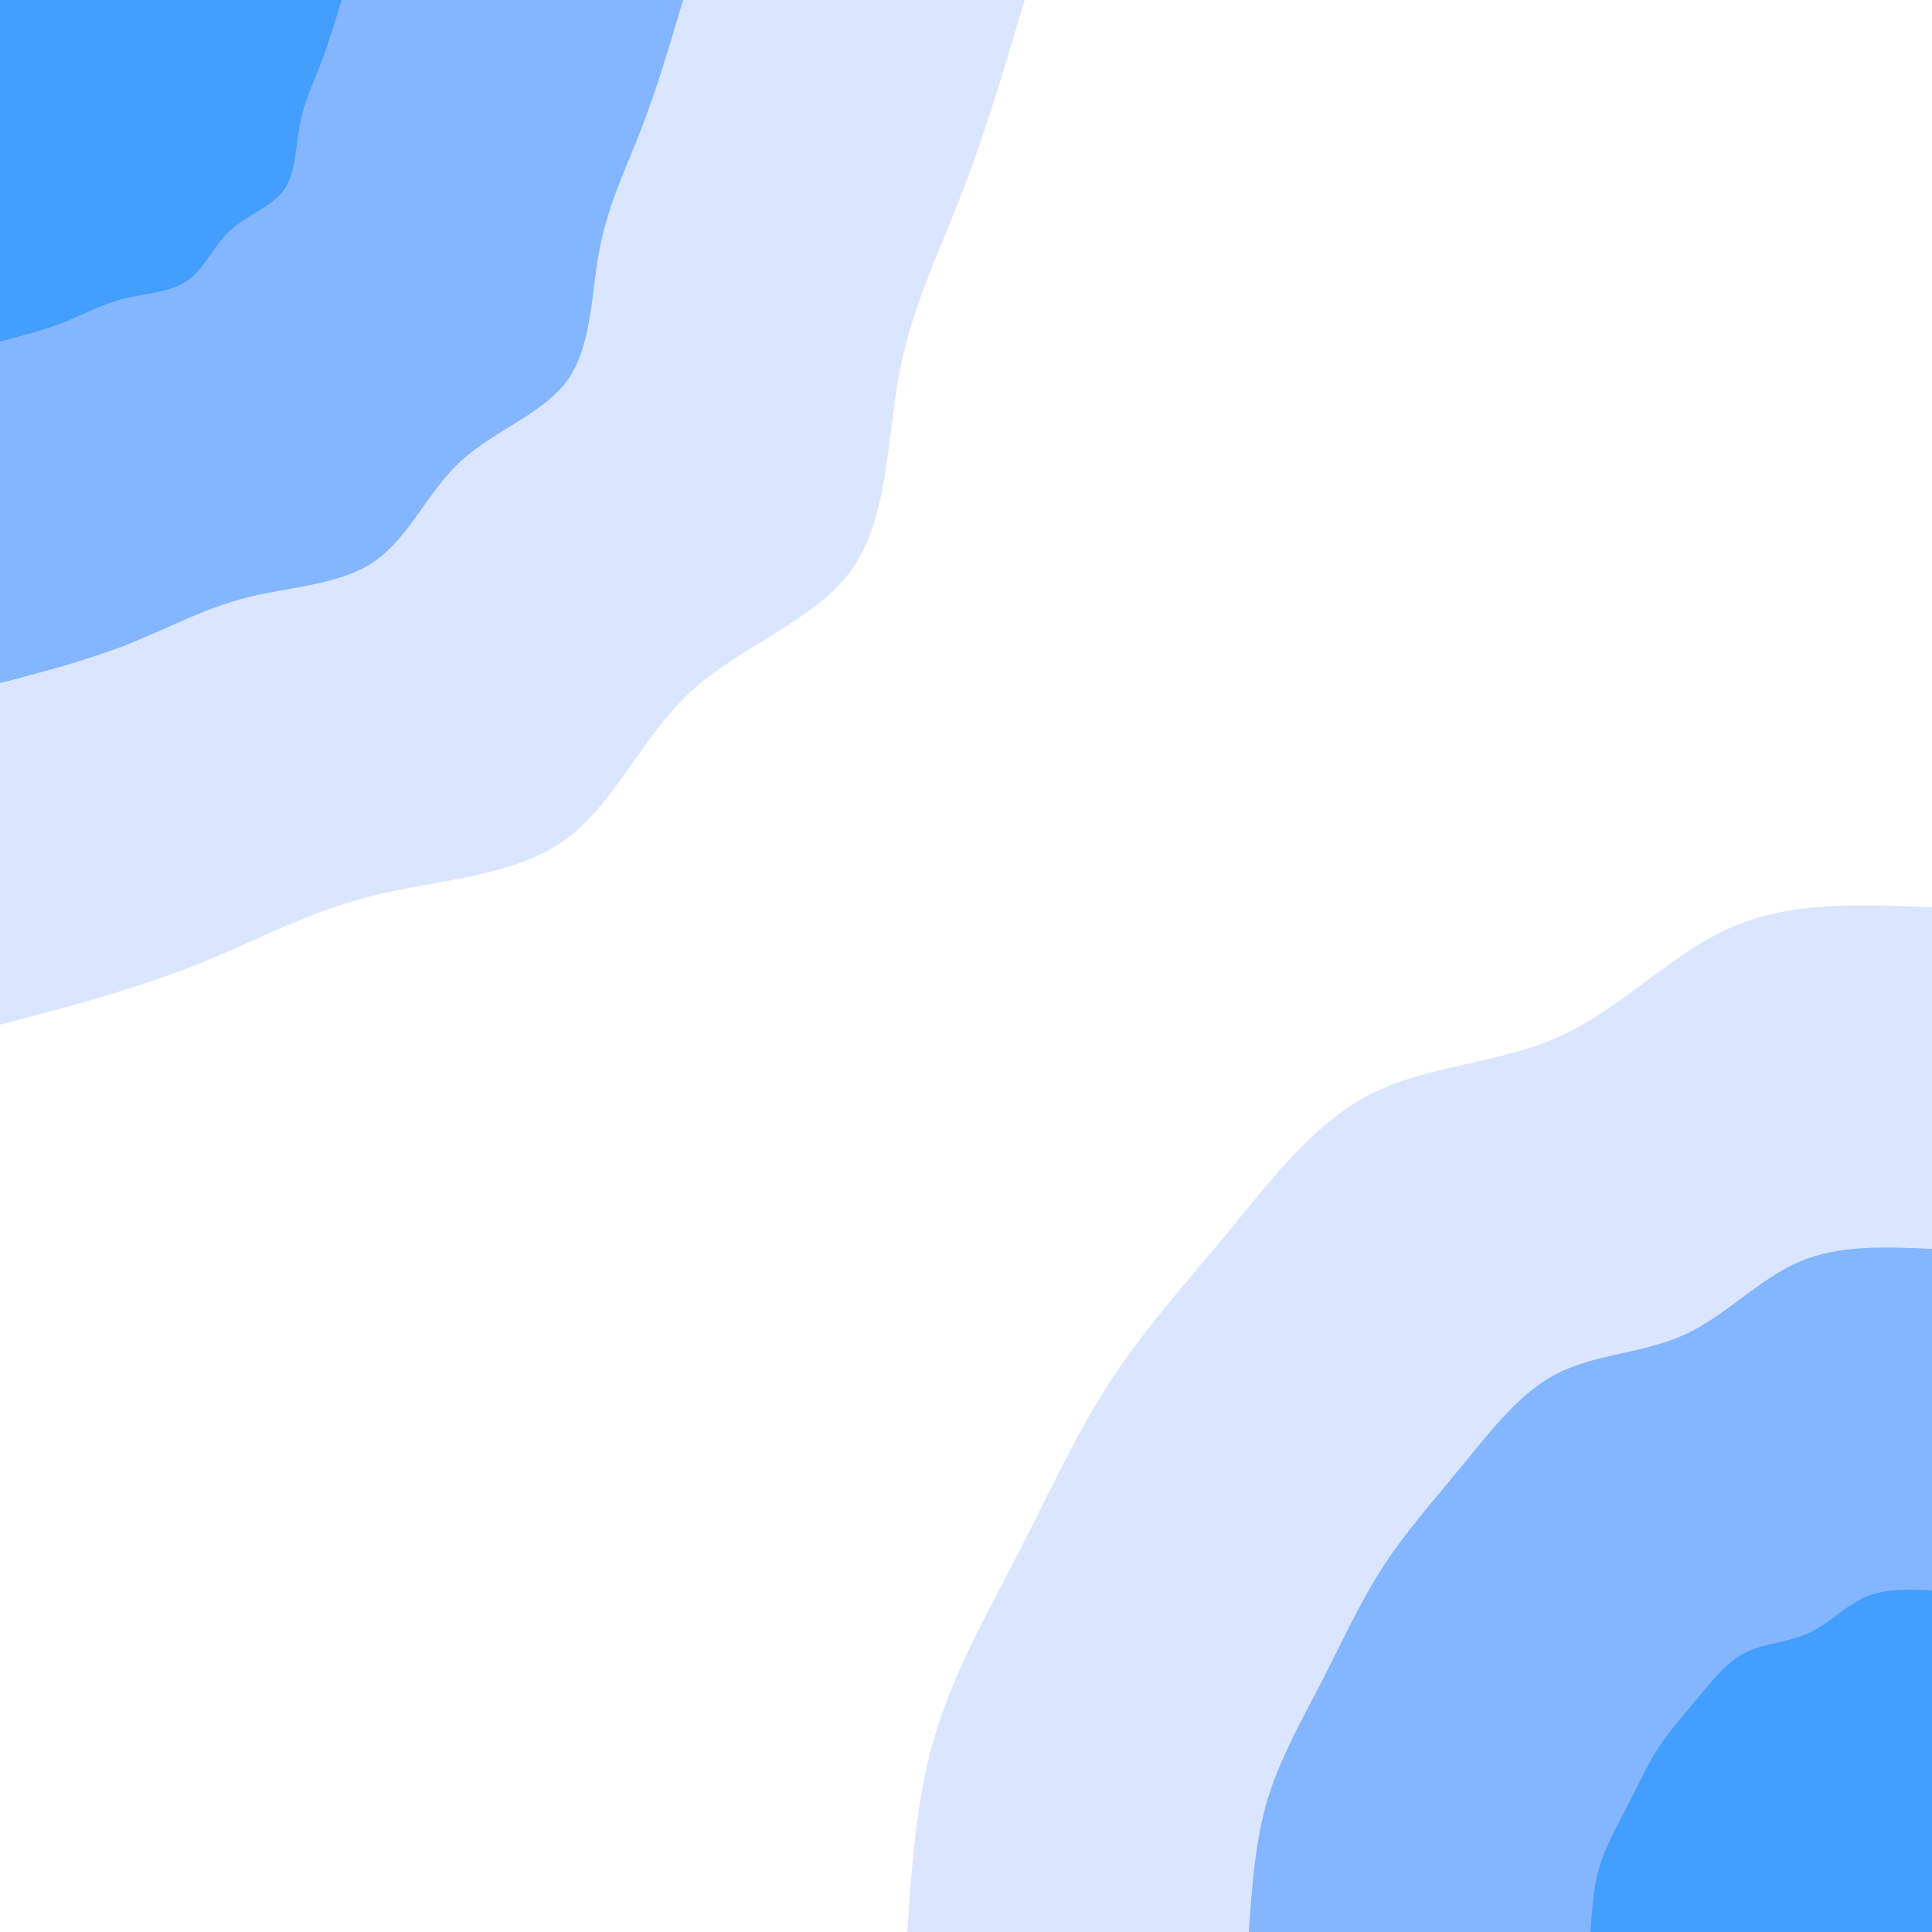 <svg id="visual" viewBox="0 0 500 500" width="500" height="500" xmlns="http://www.w3.org/2000/svg" xmlns:xlink="http://www.w3.org/1999/xlink" version="1.1"><rect x="0" y="0" width="500" height="500" fill="#ffffff"></rect><defs><linearGradient id="grad1_0" x1="0%" y1="100%" x2="100%" y2="0%"><stop offset="30%" stop-color="#439efe" stop-opacity="1"></stop><stop offset="70%" stop-color="#439efe" stop-opacity="1"></stop></linearGradient></defs><defs><linearGradient id="grad1_1" x1="0%" y1="100%" x2="100%" y2="0%"><stop offset="30%" stop-color="#439efe" stop-opacity="1"></stop><stop offset="70%" stop-color="#b2cdff" stop-opacity="1"></stop></linearGradient></defs><defs><linearGradient id="grad1_2" x1="0%" y1="100%" x2="100%" y2="0%"><stop offset="30%" stop-color="#ffffff" stop-opacity="1"></stop><stop offset="70%" stop-color="#b2cdff" stop-opacity="1"></stop></linearGradient></defs><defs><linearGradient id="grad2_0" x1="0%" y1="100%" x2="100%" y2="0%"><stop offset="30%" stop-color="#439efe" stop-opacity="1"></stop><stop offset="70%" stop-color="#439efe" stop-opacity="1"></stop></linearGradient></defs><defs><linearGradient id="grad2_1" x1="0%" y1="100%" x2="100%" y2="0%"><stop offset="30%" stop-color="#b2cdff" stop-opacity="1"></stop><stop offset="70%" stop-color="#439efe" stop-opacity="1"></stop></linearGradient></defs><defs><linearGradient id="grad2_2" x1="0%" y1="100%" x2="100%" y2="0%"><stop offset="30%" stop-color="#b2cdff" stop-opacity="1"></stop><stop offset="70%" stop-color="#ffffff" stop-opacity="1"></stop></linearGradient></defs><g transform="translate(500, 500)"><path d="M-265.2 0C-264 -17.5 -262.9 -35 -257.9 -51.3C-253 -67.6 -244.3 -82.8 -236.5 -98C-228.7 -113.2 -221.8 -128.4 -212.9 -142.2C-203.9 -156 -192.8 -168.3 -181.7 -181.7C-170.7 -195.1 -159.7 -209.6 -145 -217C-130.3 -224.4 -111.8 -224.7 -96.1 -231.9C-80.3 -239.1 -67.3 -253.4 -51.7 -260.1C-36.2 -266.8 -18.1 -266 0 -265.2L0 0Z" fill="#dae6ff"></path><path d="M-176.8 0C-176 -11.7 -175.2 -23.3 -172 -34.2C-168.7 -45.1 -162.9 -55.2 -157.7 -65.3C-152.5 -75.4 -147.9 -85.6 -141.9 -94.8C-135.9 -104 -128.5 -112.2 -121.2 -121.2C-113.8 -130.1 -106.5 -139.8 -96.7 -144.7C-86.9 -149.6 -74.5 -149.8 -64 -154.6C-53.5 -159.4 -44.9 -168.9 -34.5 -173.4C-24.1 -177.9 -12.1 -177.3 0 -176.8L0 0Z" fill="#84b5ff"></path><path d="M-88.4 0C-88 -5.8 -87.6 -11.7 -86 -17.1C-84.3 -22.5 -81.4 -27.6 -78.8 -32.7C-76.2 -37.7 -73.9 -42.8 -71 -47.4C-68 -52 -64.3 -56.1 -60.6 -60.6C-56.9 -65 -53.2 -69.9 -48.3 -72.3C-43.4 -74.8 -37.3 -74.9 -32 -77.3C-26.8 -79.7 -22.4 -84.5 -17.2 -86.7C-12.1 -88.9 -6 -88.7 0 -88.4L0 0Z" fill="#439efe"></path></g><g transform="translate(0, 0)"><path d="M265.2 0C260.1 17 255.1 34 249.1 49.6C243.1 65.1 236.1 79.2 232.8 96.4C229.5 113.7 229.9 134 220.5 147.3C211.1 160.6 192 166.9 178.9 178.9C165.8 190.9 158.8 208.7 145.6 217.8C132.3 227 112.8 227.7 96.1 231.9C79.3 236.1 65.3 244 49.7 250.1C34.2 256.2 17.1 260.7 0 265.2L0 0Z" fill="#dae6ff"></path><path d="M176.8 0C173.4 11.3 170.1 22.7 166.1 33C162.1 43.4 157.4 52.8 155.2 64.3C153 75.8 153.2 89.3 147 98.2C140.7 107.1 128 111.3 119.3 119.3C110.6 127.3 105.9 139.1 97 145.2C88.2 151.4 75.2 151.8 64 154.6C52.9 157.4 43.5 162.6 33.2 166.7C22.8 170.8 11.4 173.8 0 176.8L0 0Z" fill="#84b5ff"></path><path d="M88.4 0C86.7 5.7 85 11.3 83 16.5C81 21.7 78.7 26.4 77.6 32.1C76.5 37.9 76.6 44.7 73.5 49.1C70.4 53.5 64 55.6 59.6 59.6C55.3 63.6 52.9 69.6 48.5 72.6C44.1 75.7 37.6 75.9 32 77.3C26.4 78.7 21.8 81.3 16.6 83.4C11.4 85.4 5.7 86.9 0 88.4L0 0Z" fill="#439efe"></path></g></svg>